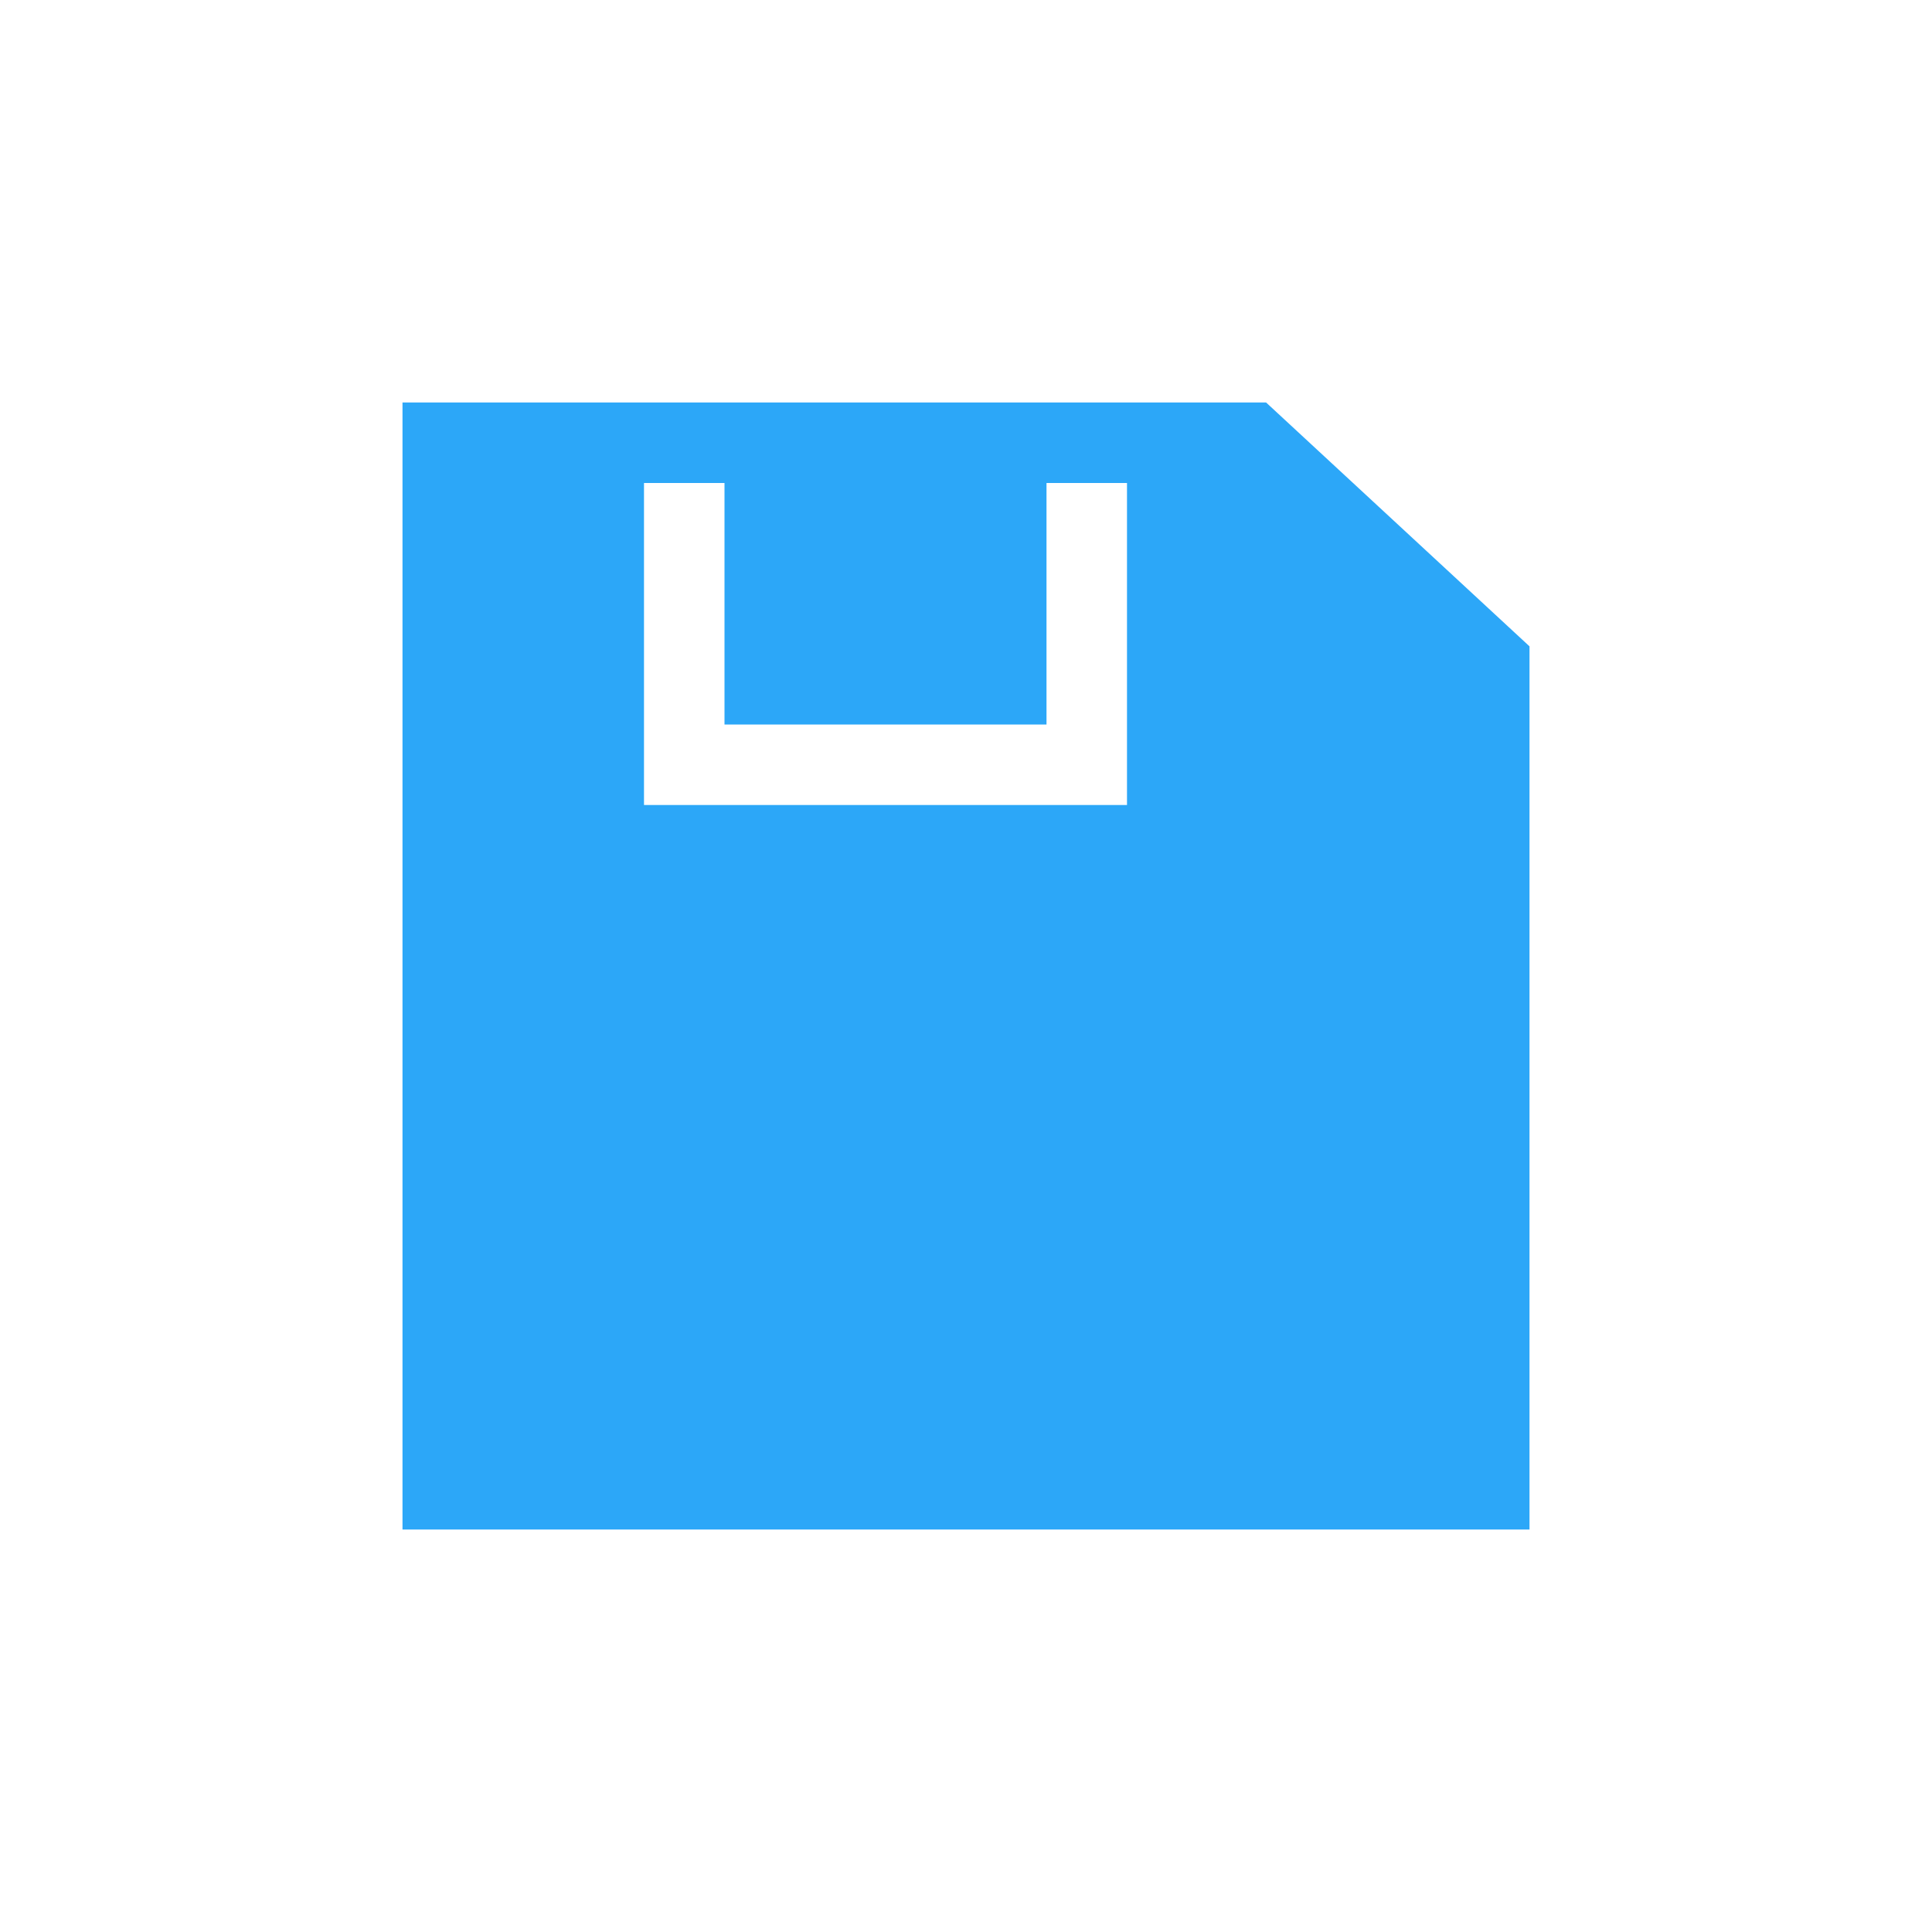 <?xml version="1.0" encoding="UTF-8"?>
<svg width="24px" height="24px" viewBox="0 0 24 24" version="1.1" xmlns="http://www.w3.org/2000/svg" xmlns:xlink="http://www.w3.org/1999/xlink">
    <!-- Generator: Sketch 48.1 (47250) - http://www.bohemiancoding.com/sketch -->
    <title>save_active</title>
    <desc>Created with Sketch.</desc>
    <defs></defs>
    <g id="浅色_图标整理" stroke="none" stroke-width="1" fill="none" fill-rule="evenodd" transform="translate(-934, -77)">
        <g id="hover-copy" transform="translate(696, 77)">
            <g id="导出" transform="translate(238, 0)">
                <rect id="Rectangle-11-Copy-8" fill="#D8D8D8" opacity="0" x="0" y="0" width="24" height="24"></rect>
                <path d="M5,5 L15.728,5 L19,8.029 L19,19 L5,19 L5,5 Z M8,6 L8,10 L14,10 L14,6 L8,6 Z M9,6 L13,6 L13,9 L9,9 L9,6 Z" id="Combined-Shape" fill="#2CA7F8" fill-rule="nonzero"></path>
            </g>
        </g>
    </g>
</svg>